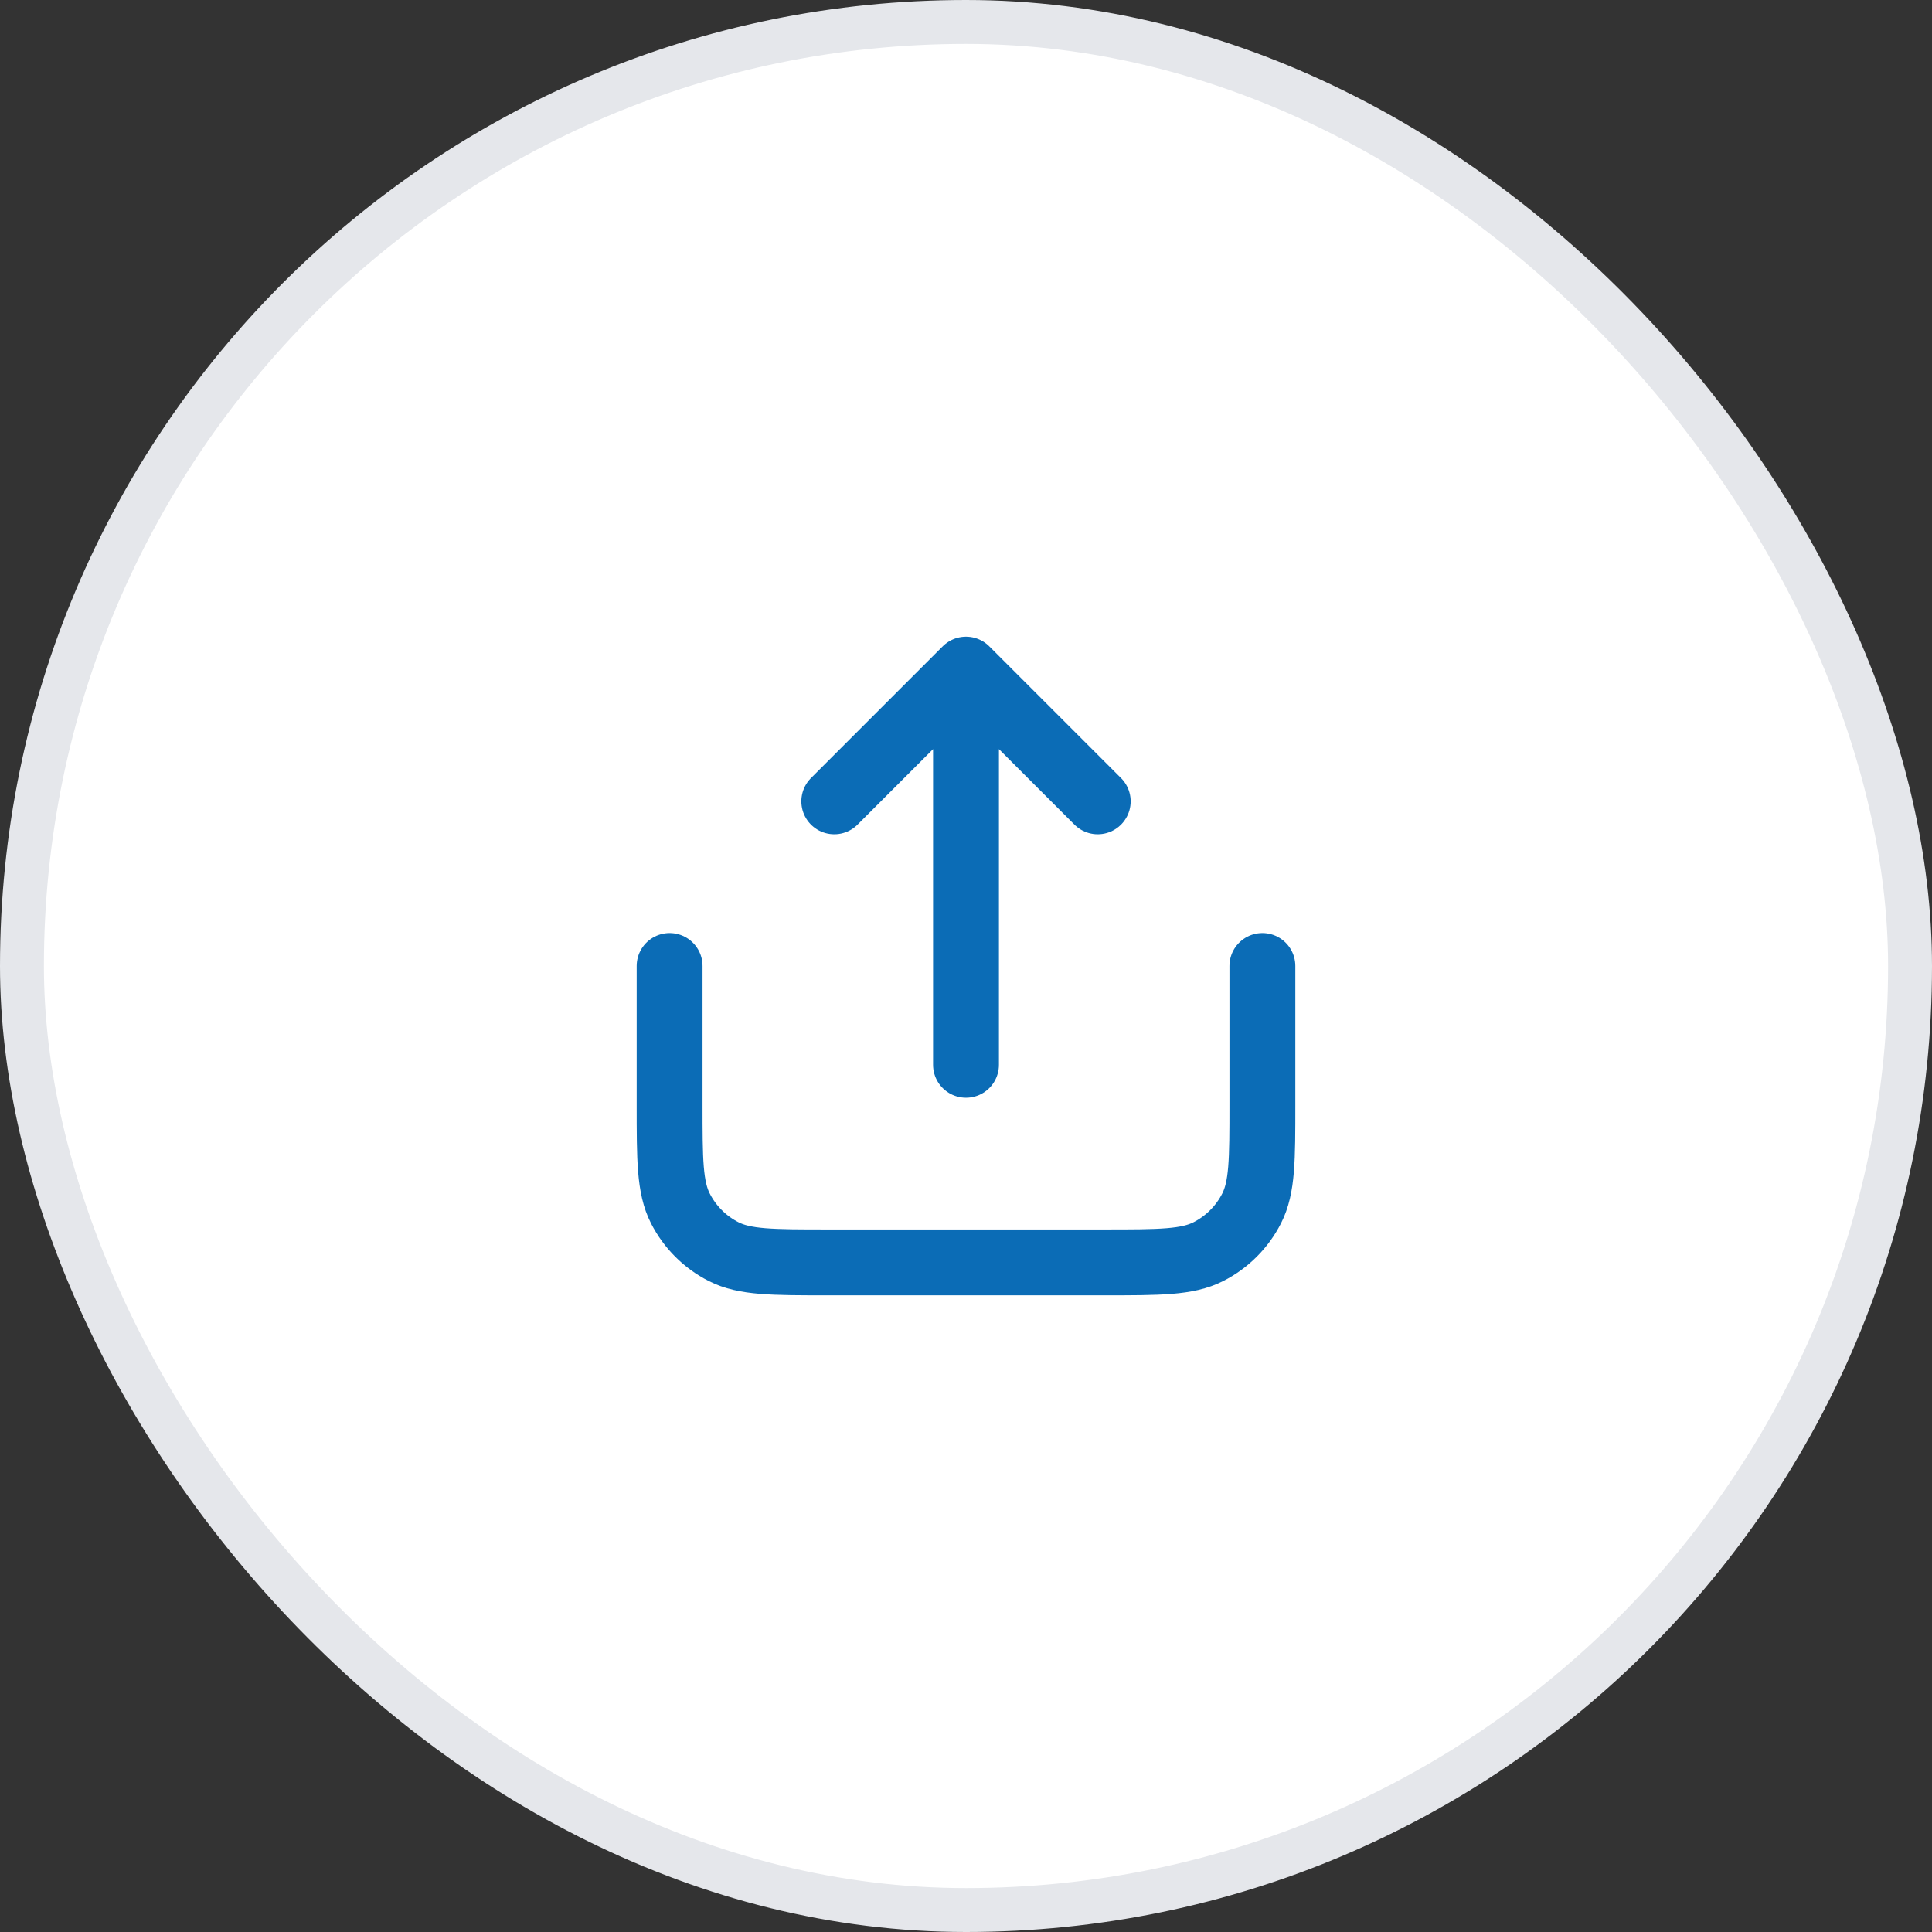 <svg width="44" height="44" viewBox="0 0 44 44" fill="none" xmlns="http://www.w3.org/2000/svg">
<rect x="0" y="0" width="44" height="44" fill="#333333" stroke="none"/>
<rect x="0.5" y="0.5" width="43" height="43" rx="21.5" fill="white"/>
<rect x="0.5" y="0.5" width="43" height="43" rx="21.5" stroke="#E5E7EB"/>
<path d="M28.75 22V25.15C28.75 26.41 28.75 27.04 28.505 27.521C28.289 27.945 27.945 28.289 27.521 28.505C27.04 28.75 26.41 28.75 25.15 28.75H18.85C17.59 28.75 16.96 28.75 16.479 28.505C16.055 28.289 15.711 27.945 15.495 27.521C15.25 27.04 15.25 26.41 15.25 25.15V22M25 18.25L22 15.25M22 15.25L19 18.25M22 15.25V24.25" stroke="#0B6CB6" stroke-width="1.5" stroke-linecap="round" stroke-linejoin="round"/>
</svg>

